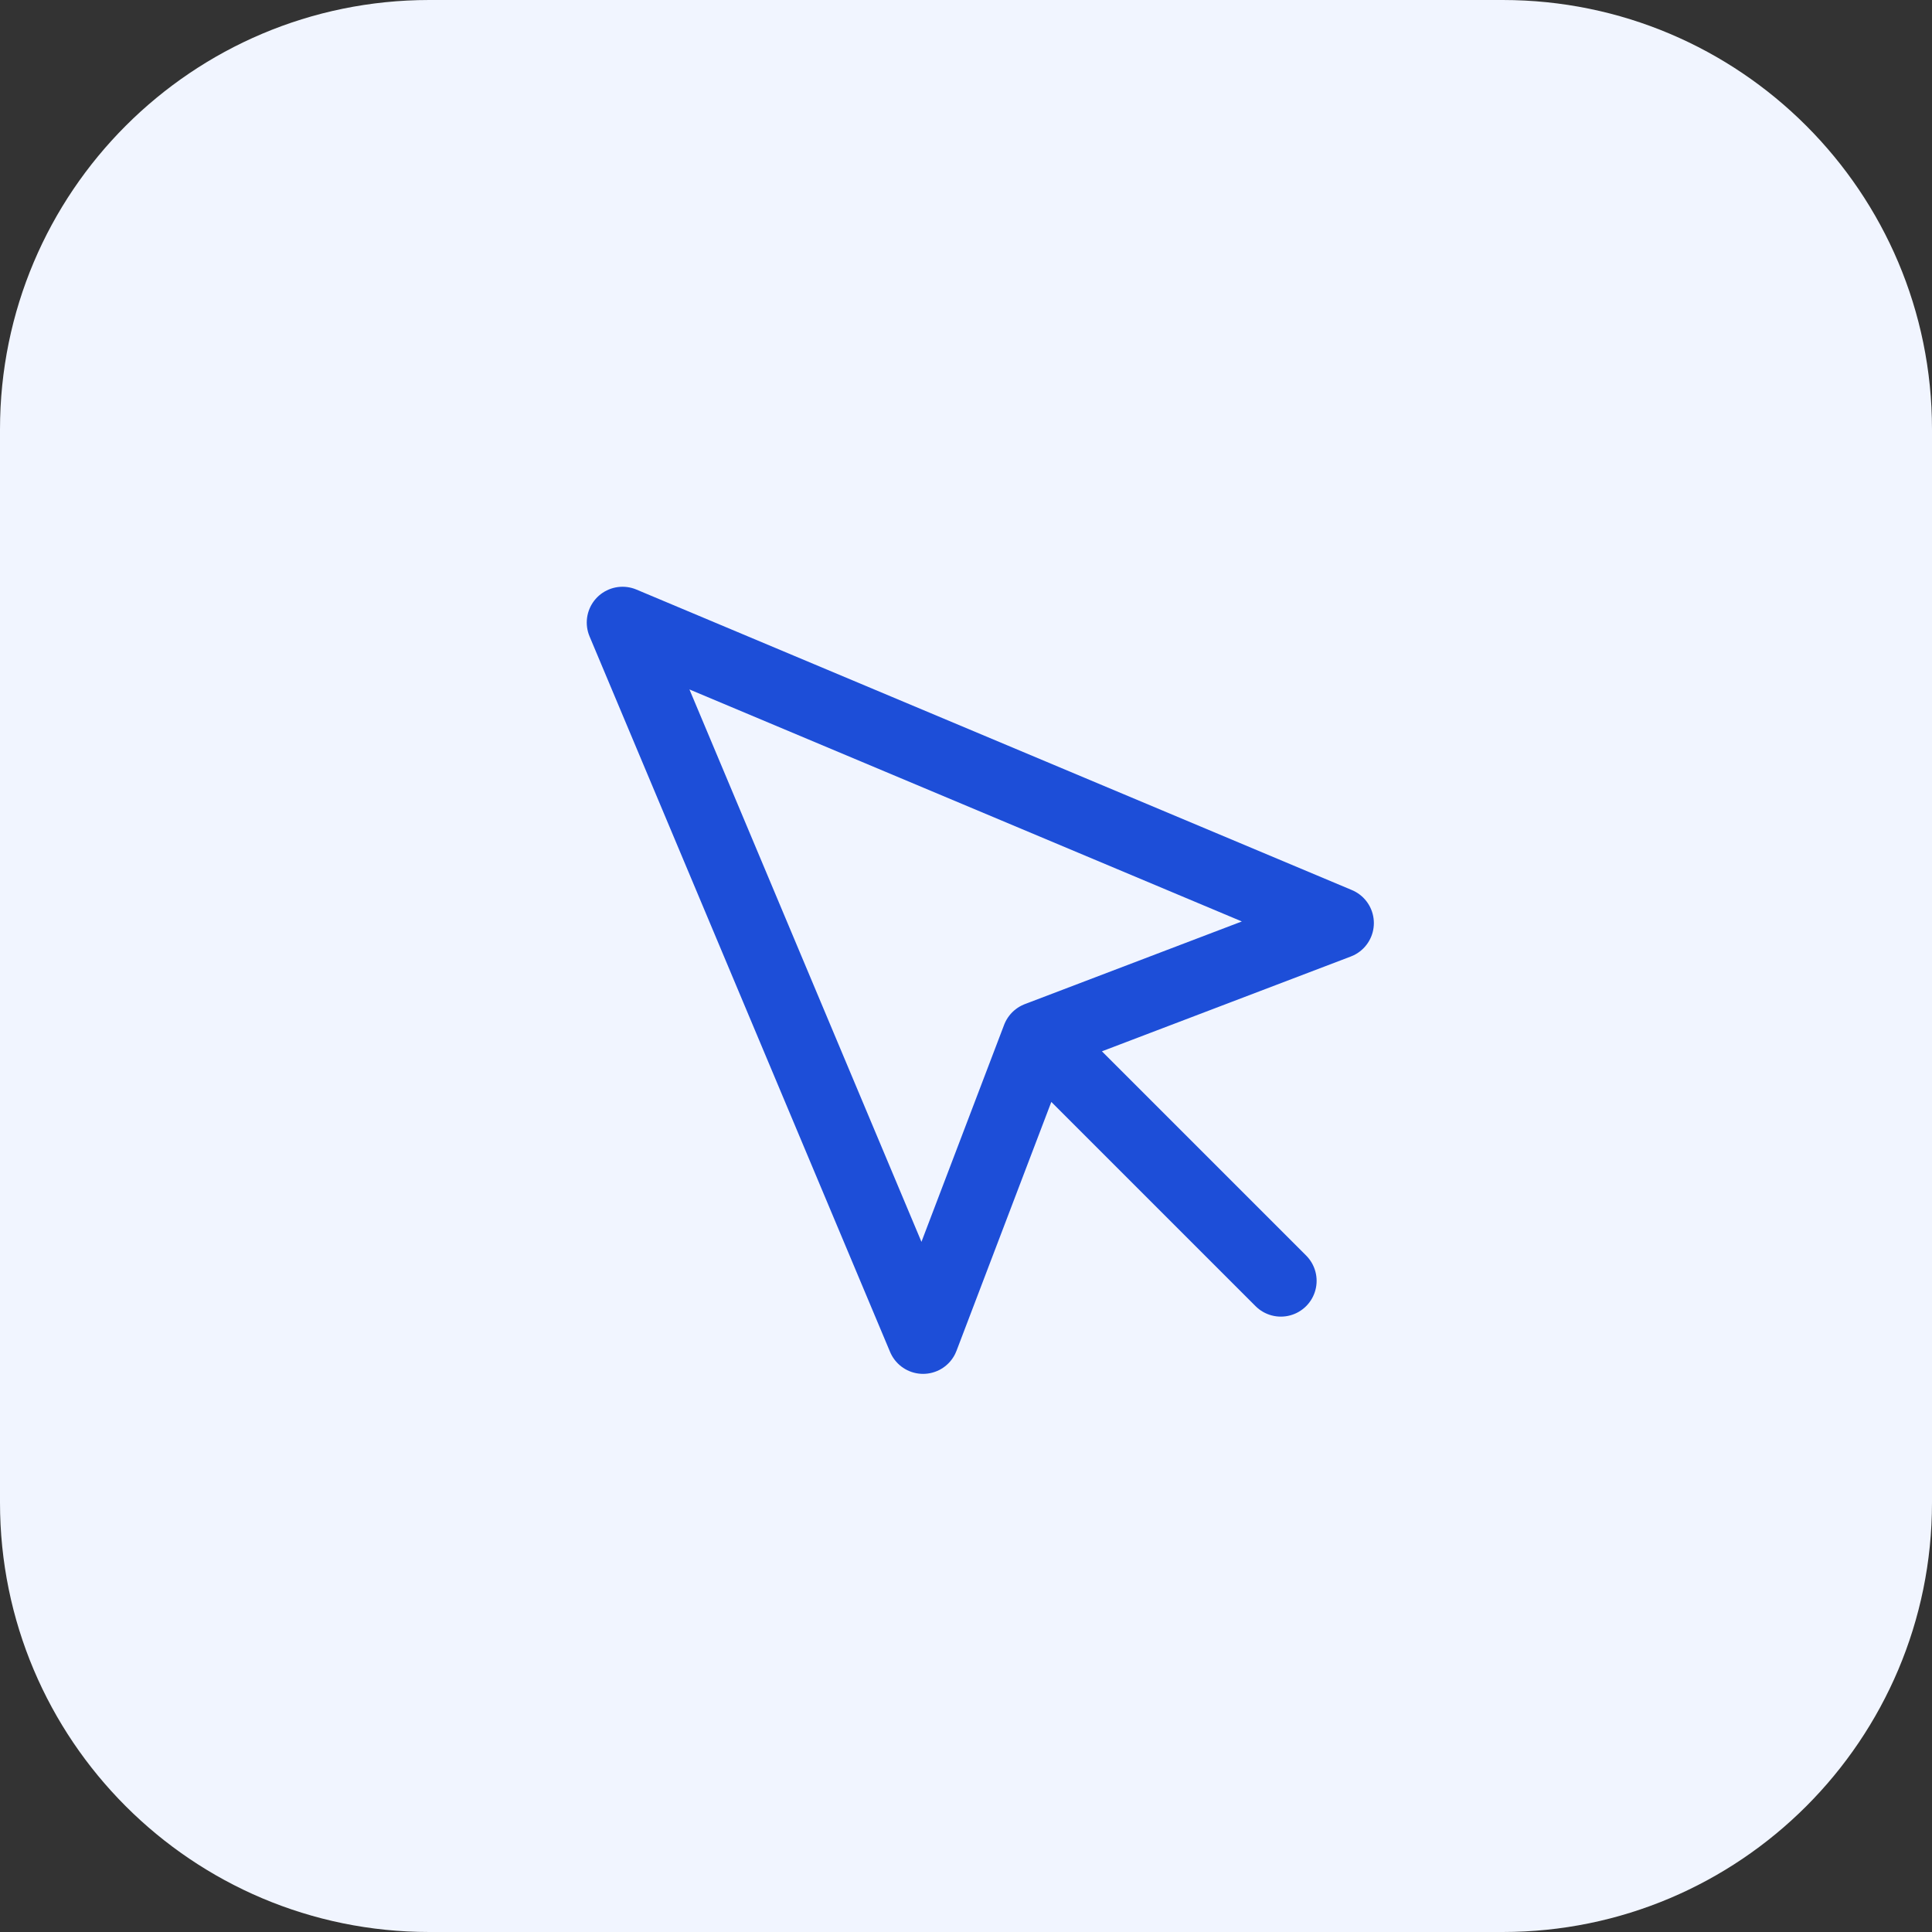 <svg width="54" height="54" viewBox="0 0 54 54" fill="none" xmlns="http://www.w3.org/2000/svg">
<rect x="0" y="0" width="54" height="54" fill="#333333" stroke="none"/>
<path d="M0 12C0 5.373 5.373 0 12 0H42C48.627 0 54 5.373 54 12V42C54 48.627 48.627 54 42 54H12C5.373 54 0 48.627 0 42V12Z" fill="#F1F5FF"/>
<path d="M29 29L25.8 37.4L17.4 17.4L37.4 25.8L29 29ZM29 29L35.8 35.8" stroke="#1D4ED8" stroke-width="2" stroke-linecap="round" stroke-linejoin="round"/>
</svg>
